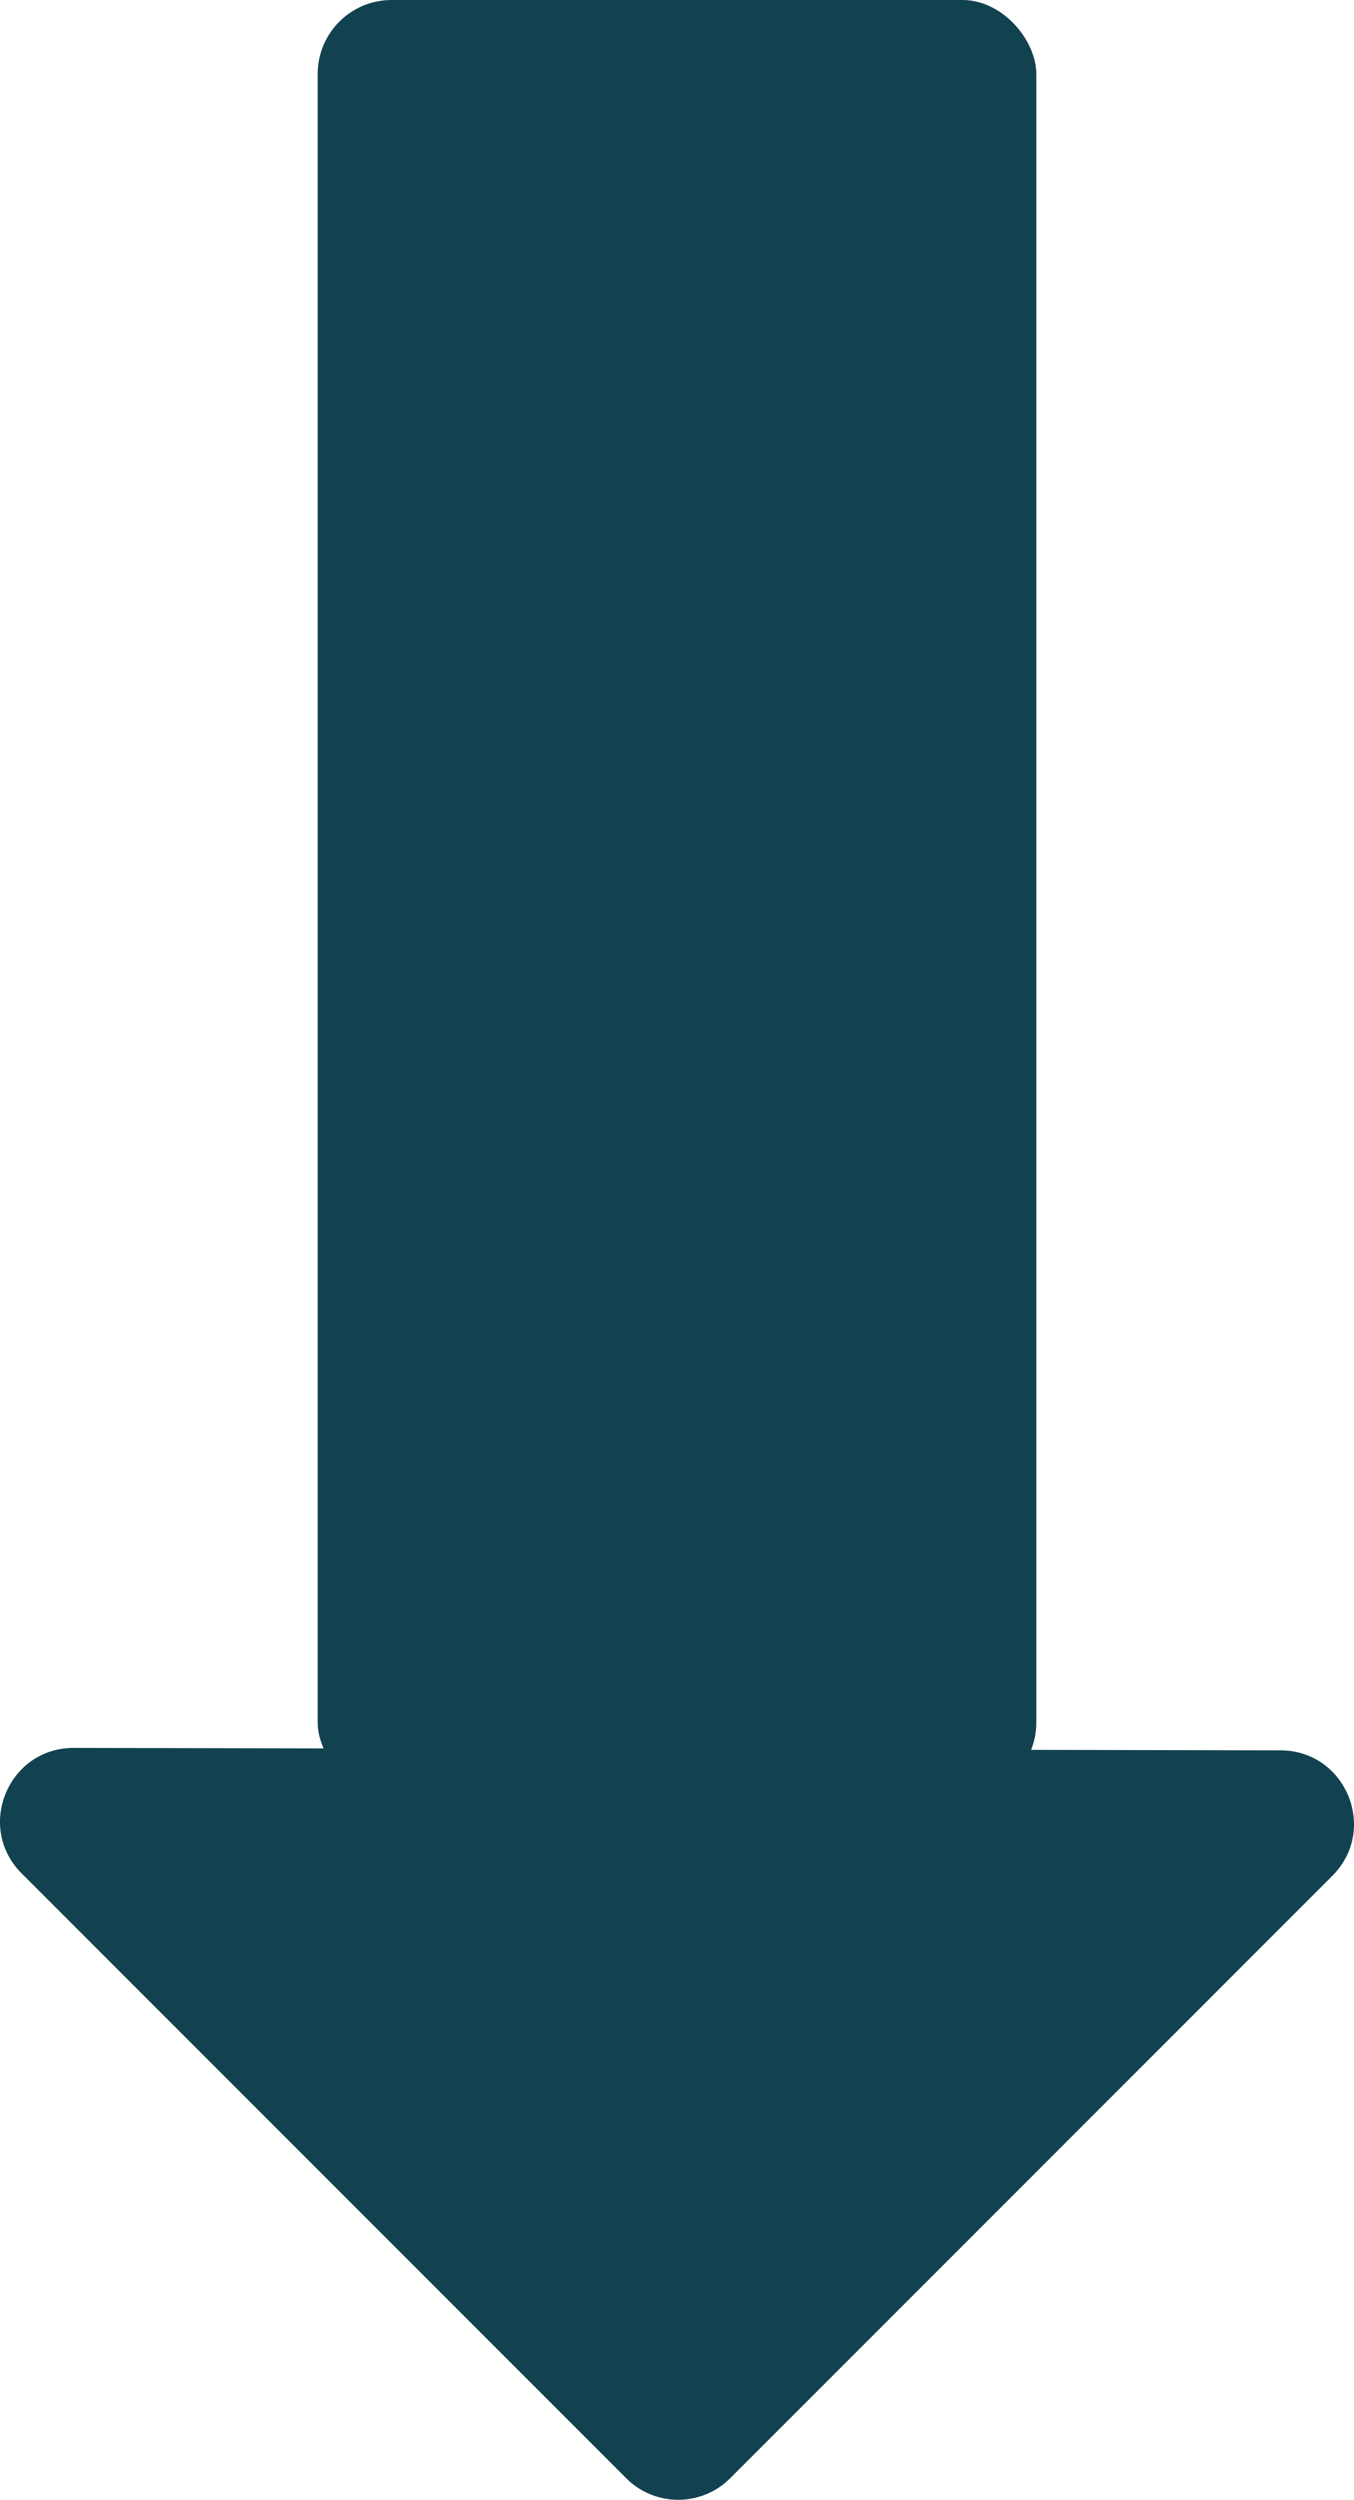 <svg xmlns="http://www.w3.org/2000/svg" viewBox="0 0 552.77 1020.11"><defs><style>.cls-1{fill:#12424f;}</style></defs><g id="Capa_2" data-name="Capa 2"><g id="Guia"><rect class="cls-1" x="129.69" width="293.39" height="733.12" rx="30.18"/><path class="cls-1" d="M8.85,764.51l246.81,246.81a30,30,0,0,0,42.43,0L543.92,765.49c18.88-18.88,5.55-51.16-21.15-51.21l-492.65-1C3.36,713.24-10.07,745.59,8.85,764.51Z"/></g></g></svg>